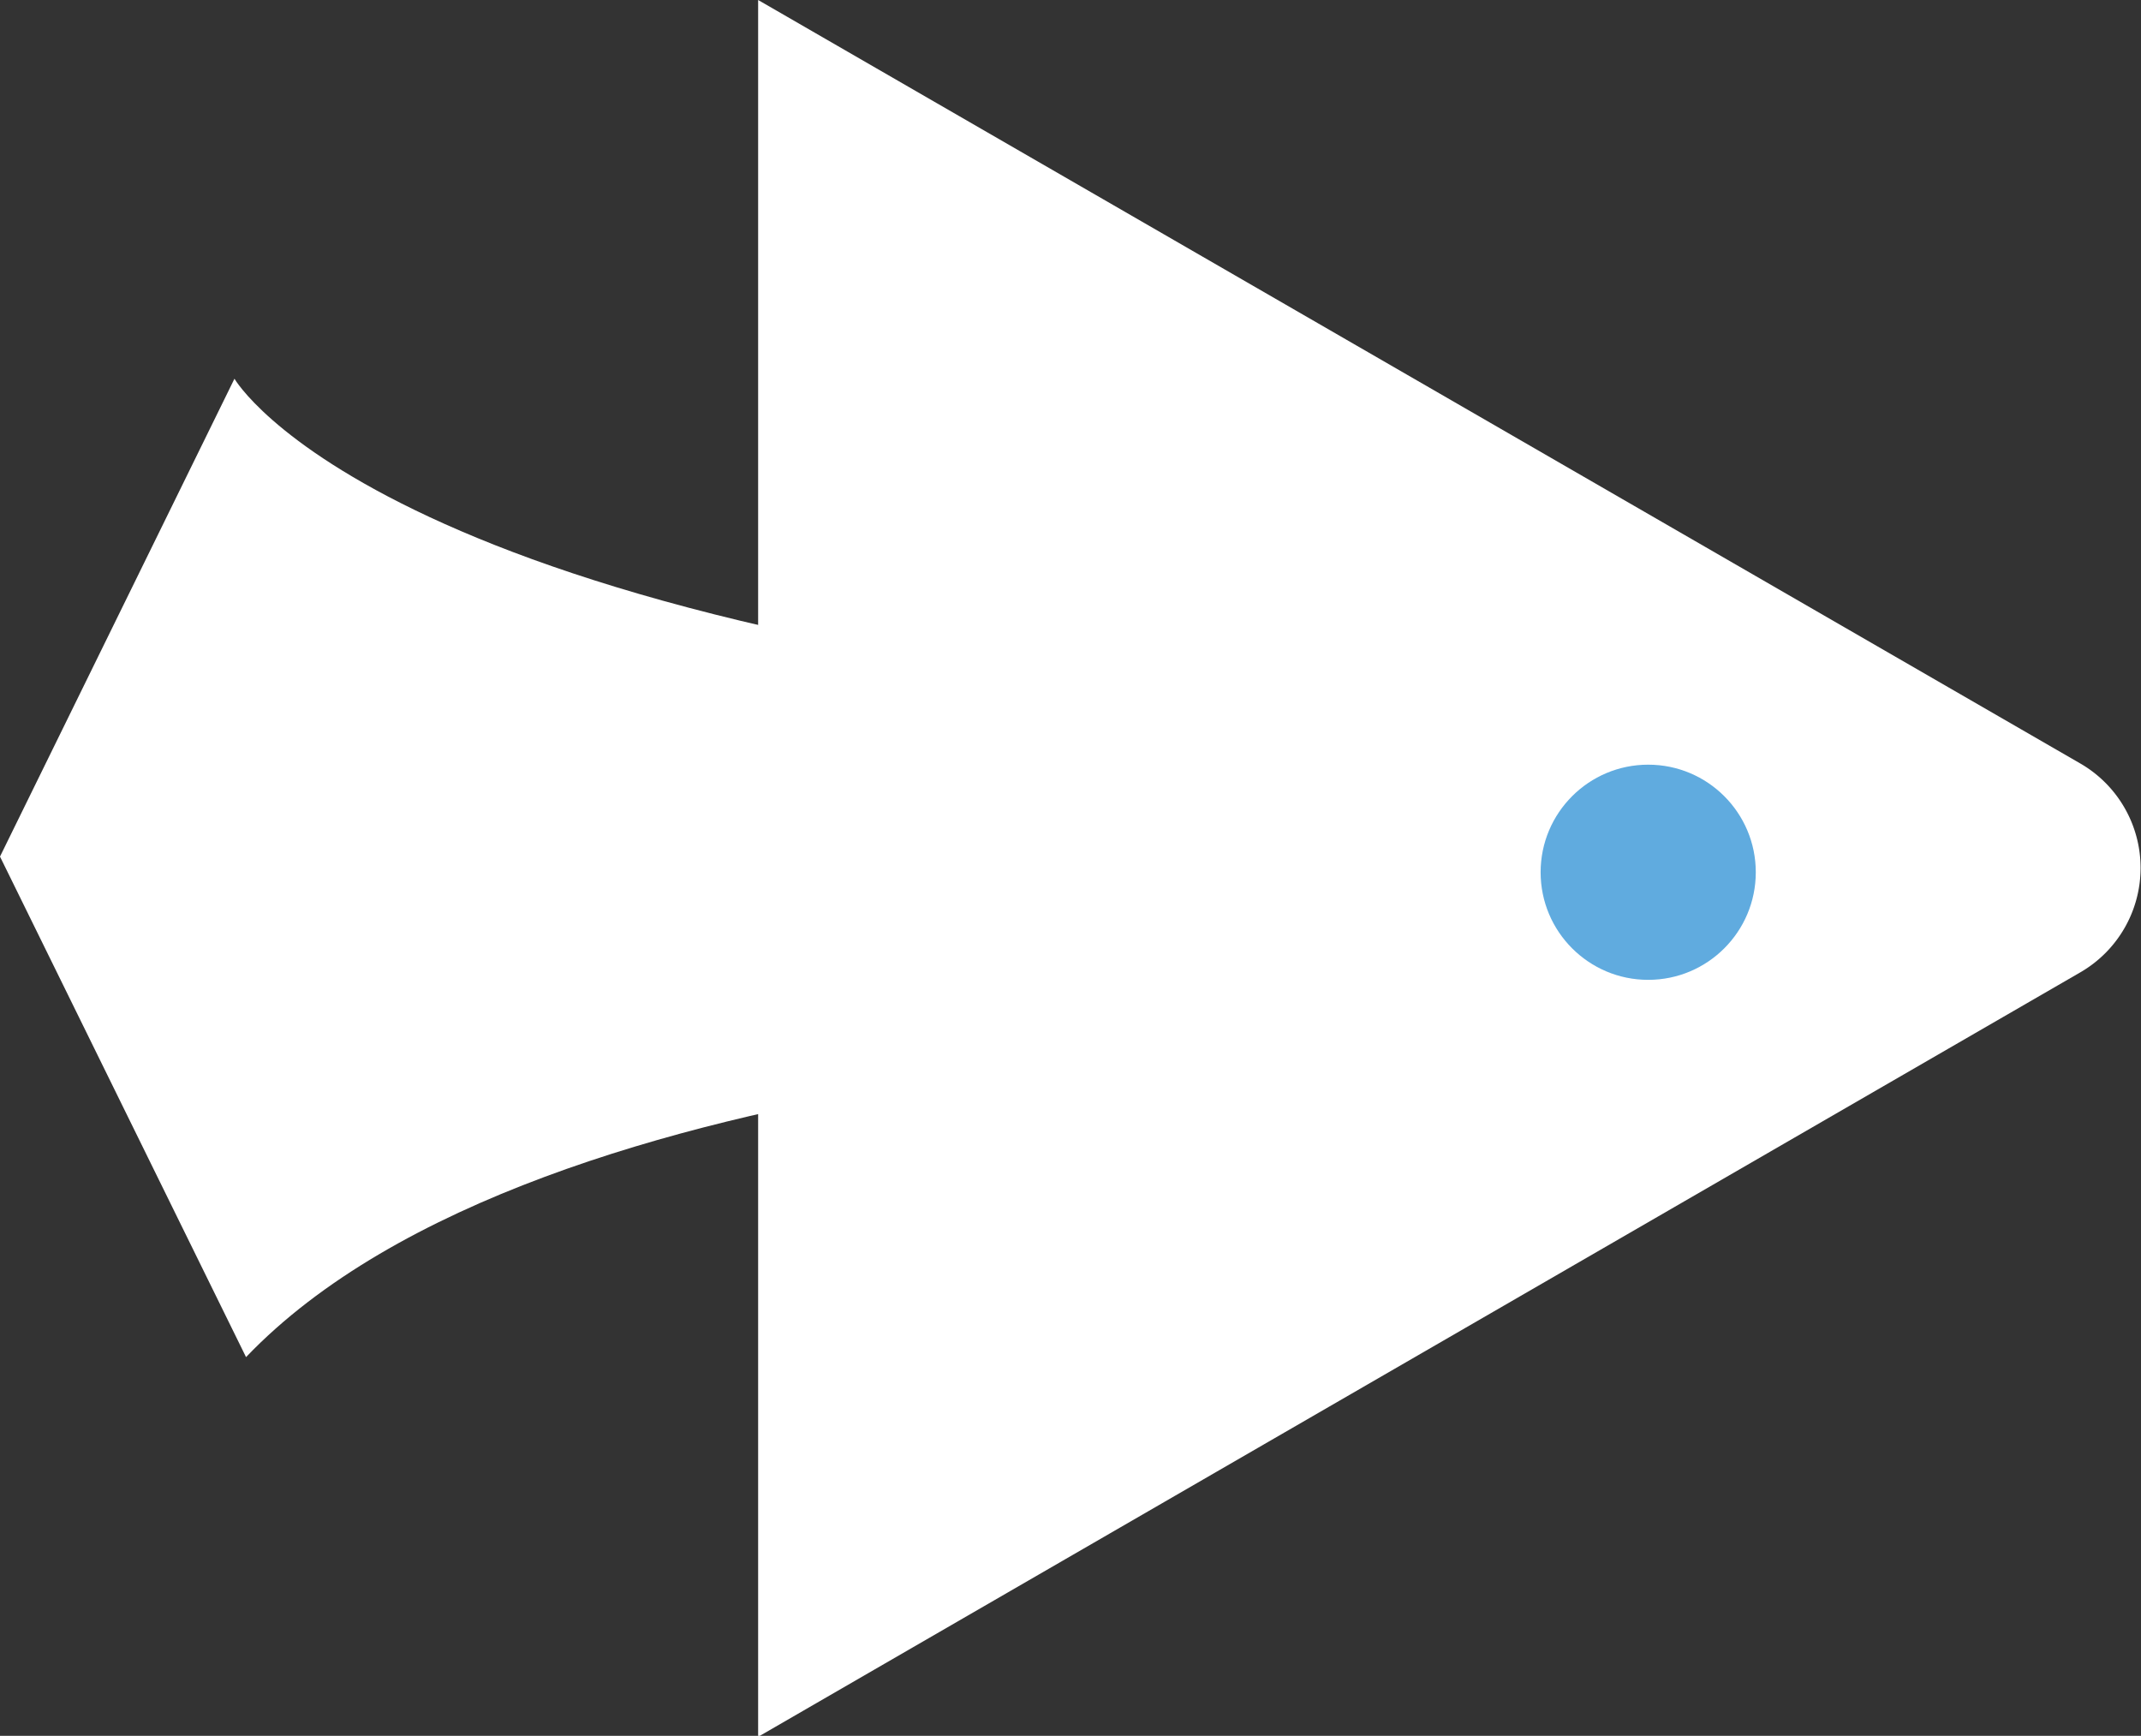<svg xmlns="http://www.w3.org/2000/svg" viewBox="0 0 88.76 71.96"><rect x="0" y="0" width="88.76" height="71.96" fill="#333333" stroke="none"/><defs><style>.cls-1{fill:#fff;}.cls-2{fill:#60abdf;}</style></defs><title>pescebianco</title><g id="Livello_2" data-name="Livello 2"><path class="cls-1" d="M165.9,439.86,111.07,408.2v72L165.9,448.5A5,5,0,0,0,165.9,439.86Z" transform="translate(-79.64 -408.2)"/><path class="cls-1" d="M135.68,451.54s-33.49,0-45.84,12.92l-10.2-20.75,9.72-19.81s6.15,10.74,46.32,13.69Z" transform="translate(-79.64 -408.2)"/><circle class="cls-2" cx="68.33" cy="36.16" r="4.46"/></g></svg>